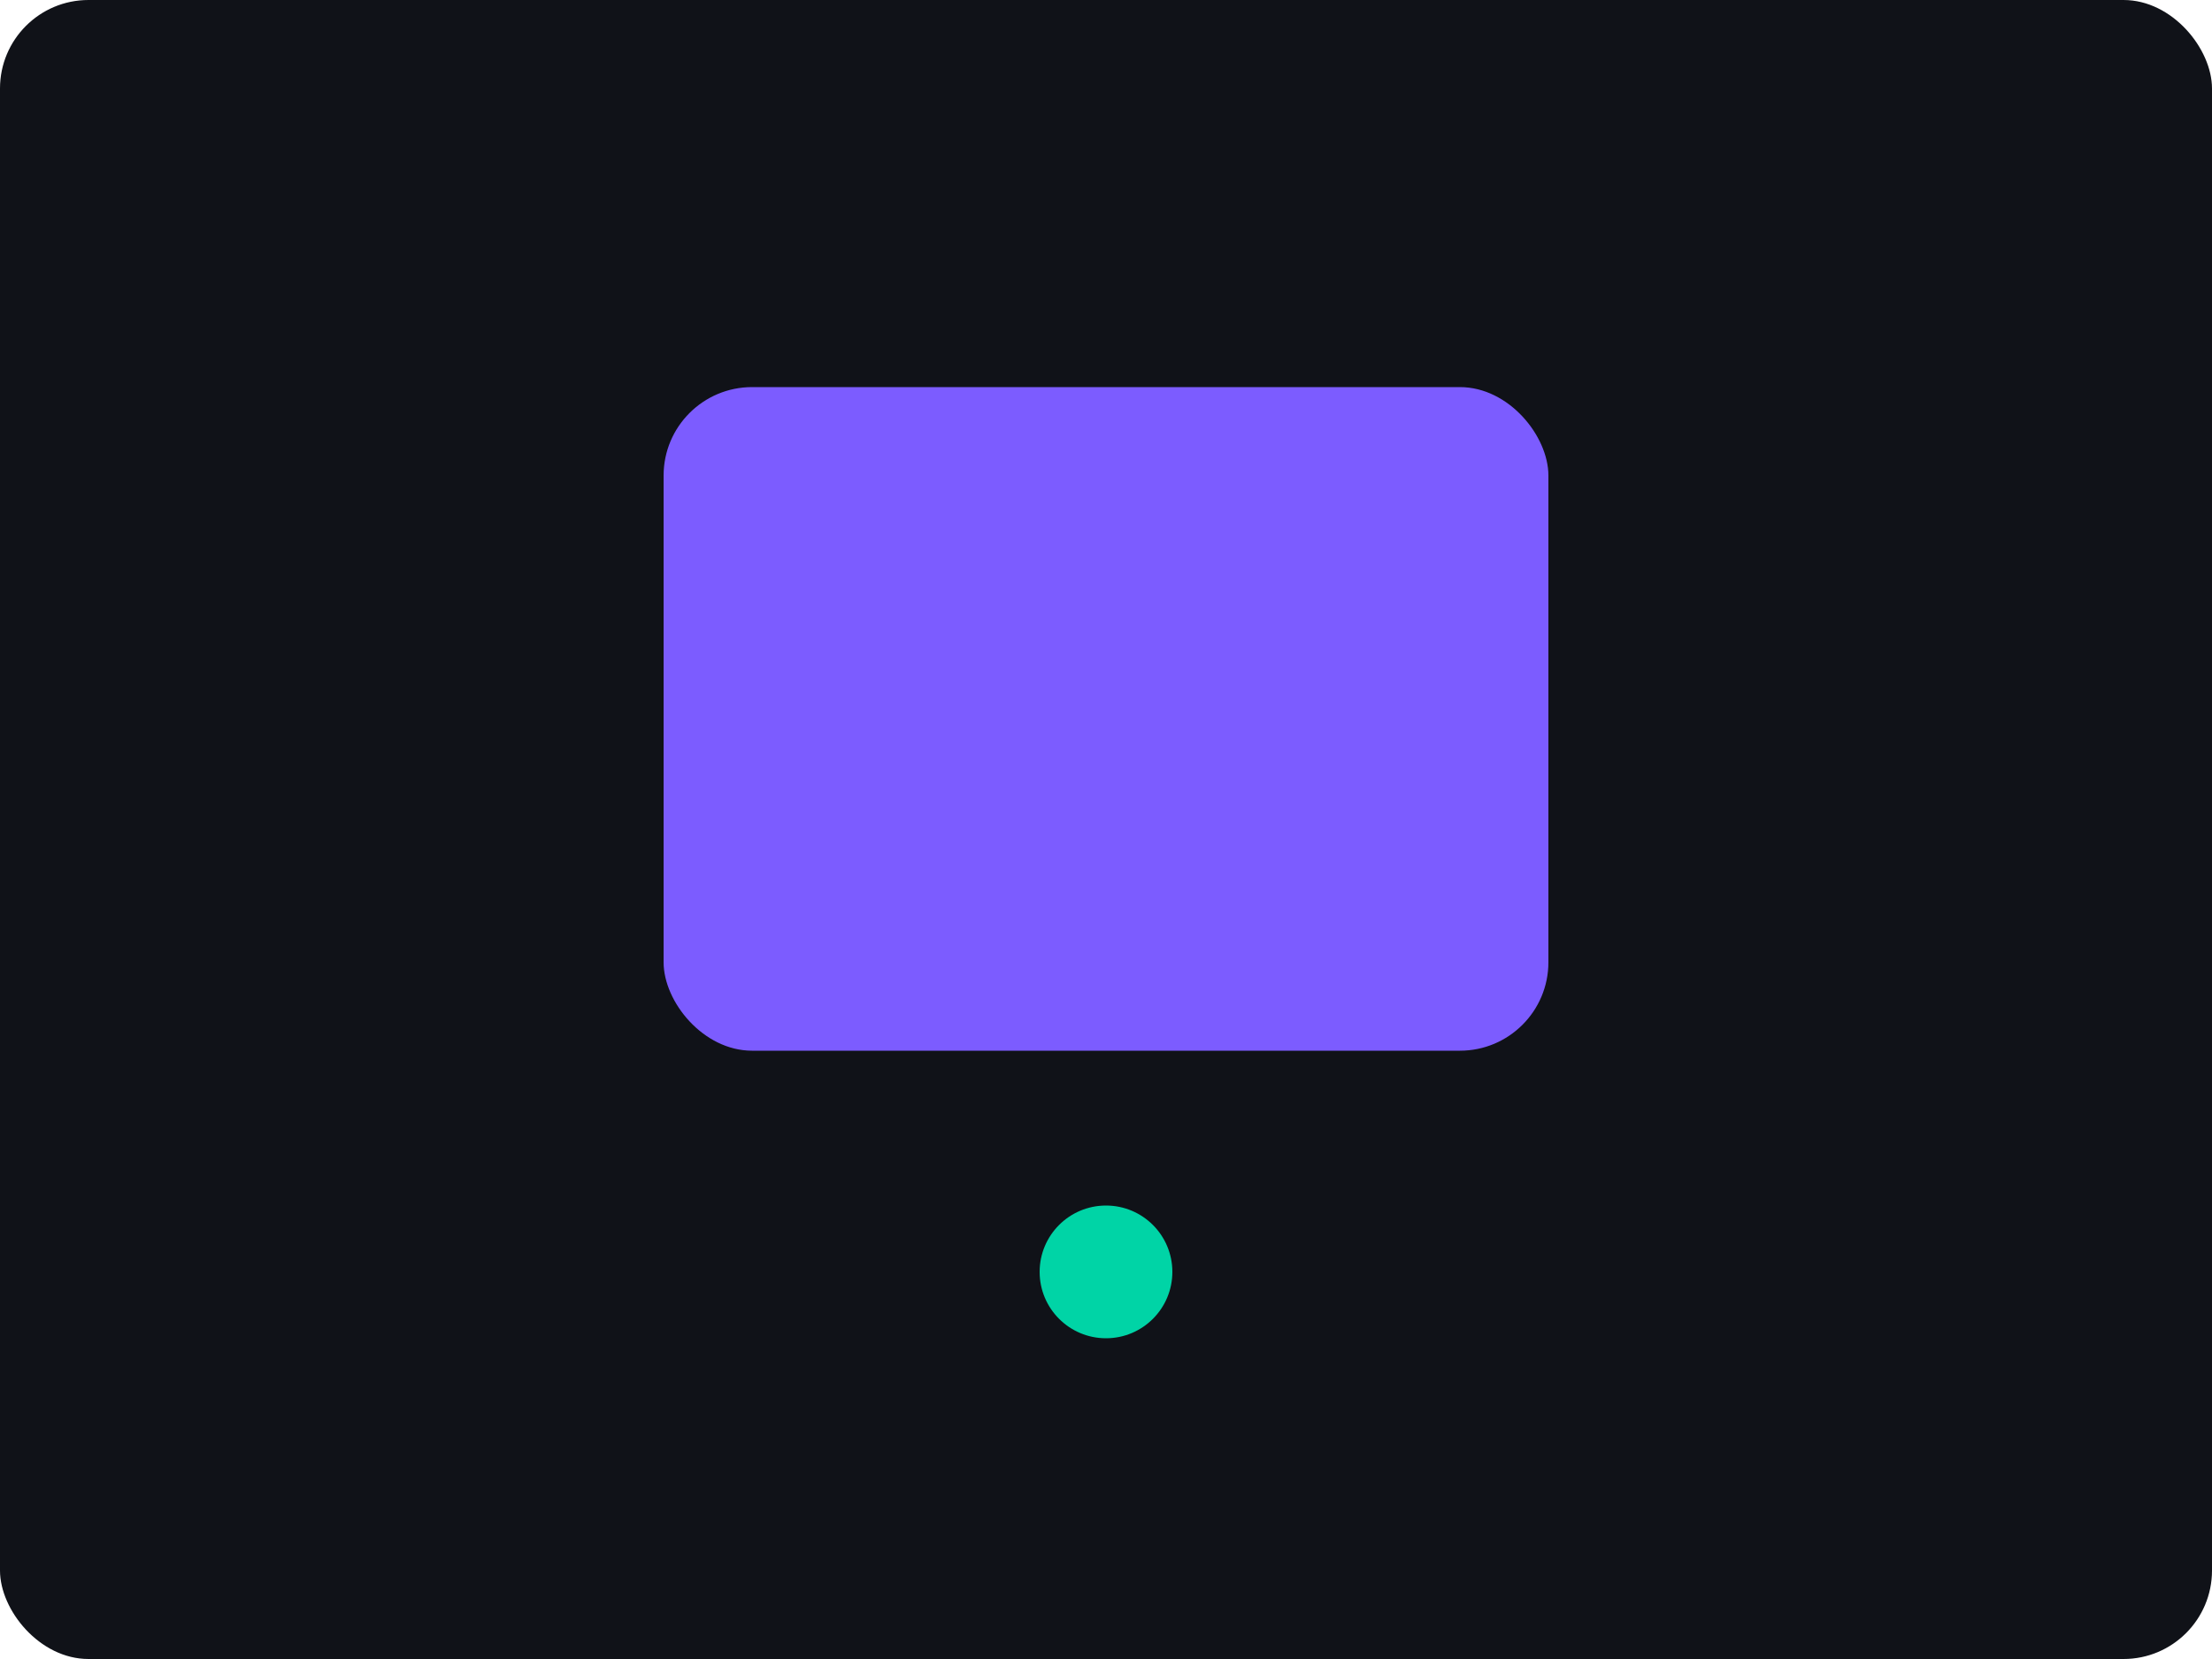 <svg width="400" height="300" viewBox="0 0 400 300" xmlns="http://www.w3.org/2000/svg"><rect width="400" height="300" rx="16" fill="#101218"/><rect x="120" y="70" width="160" height="120" rx="16" fill="#7c5cff"/><circle cx="200" cy="230" r="12" fill="#00d4a6"/></svg>
